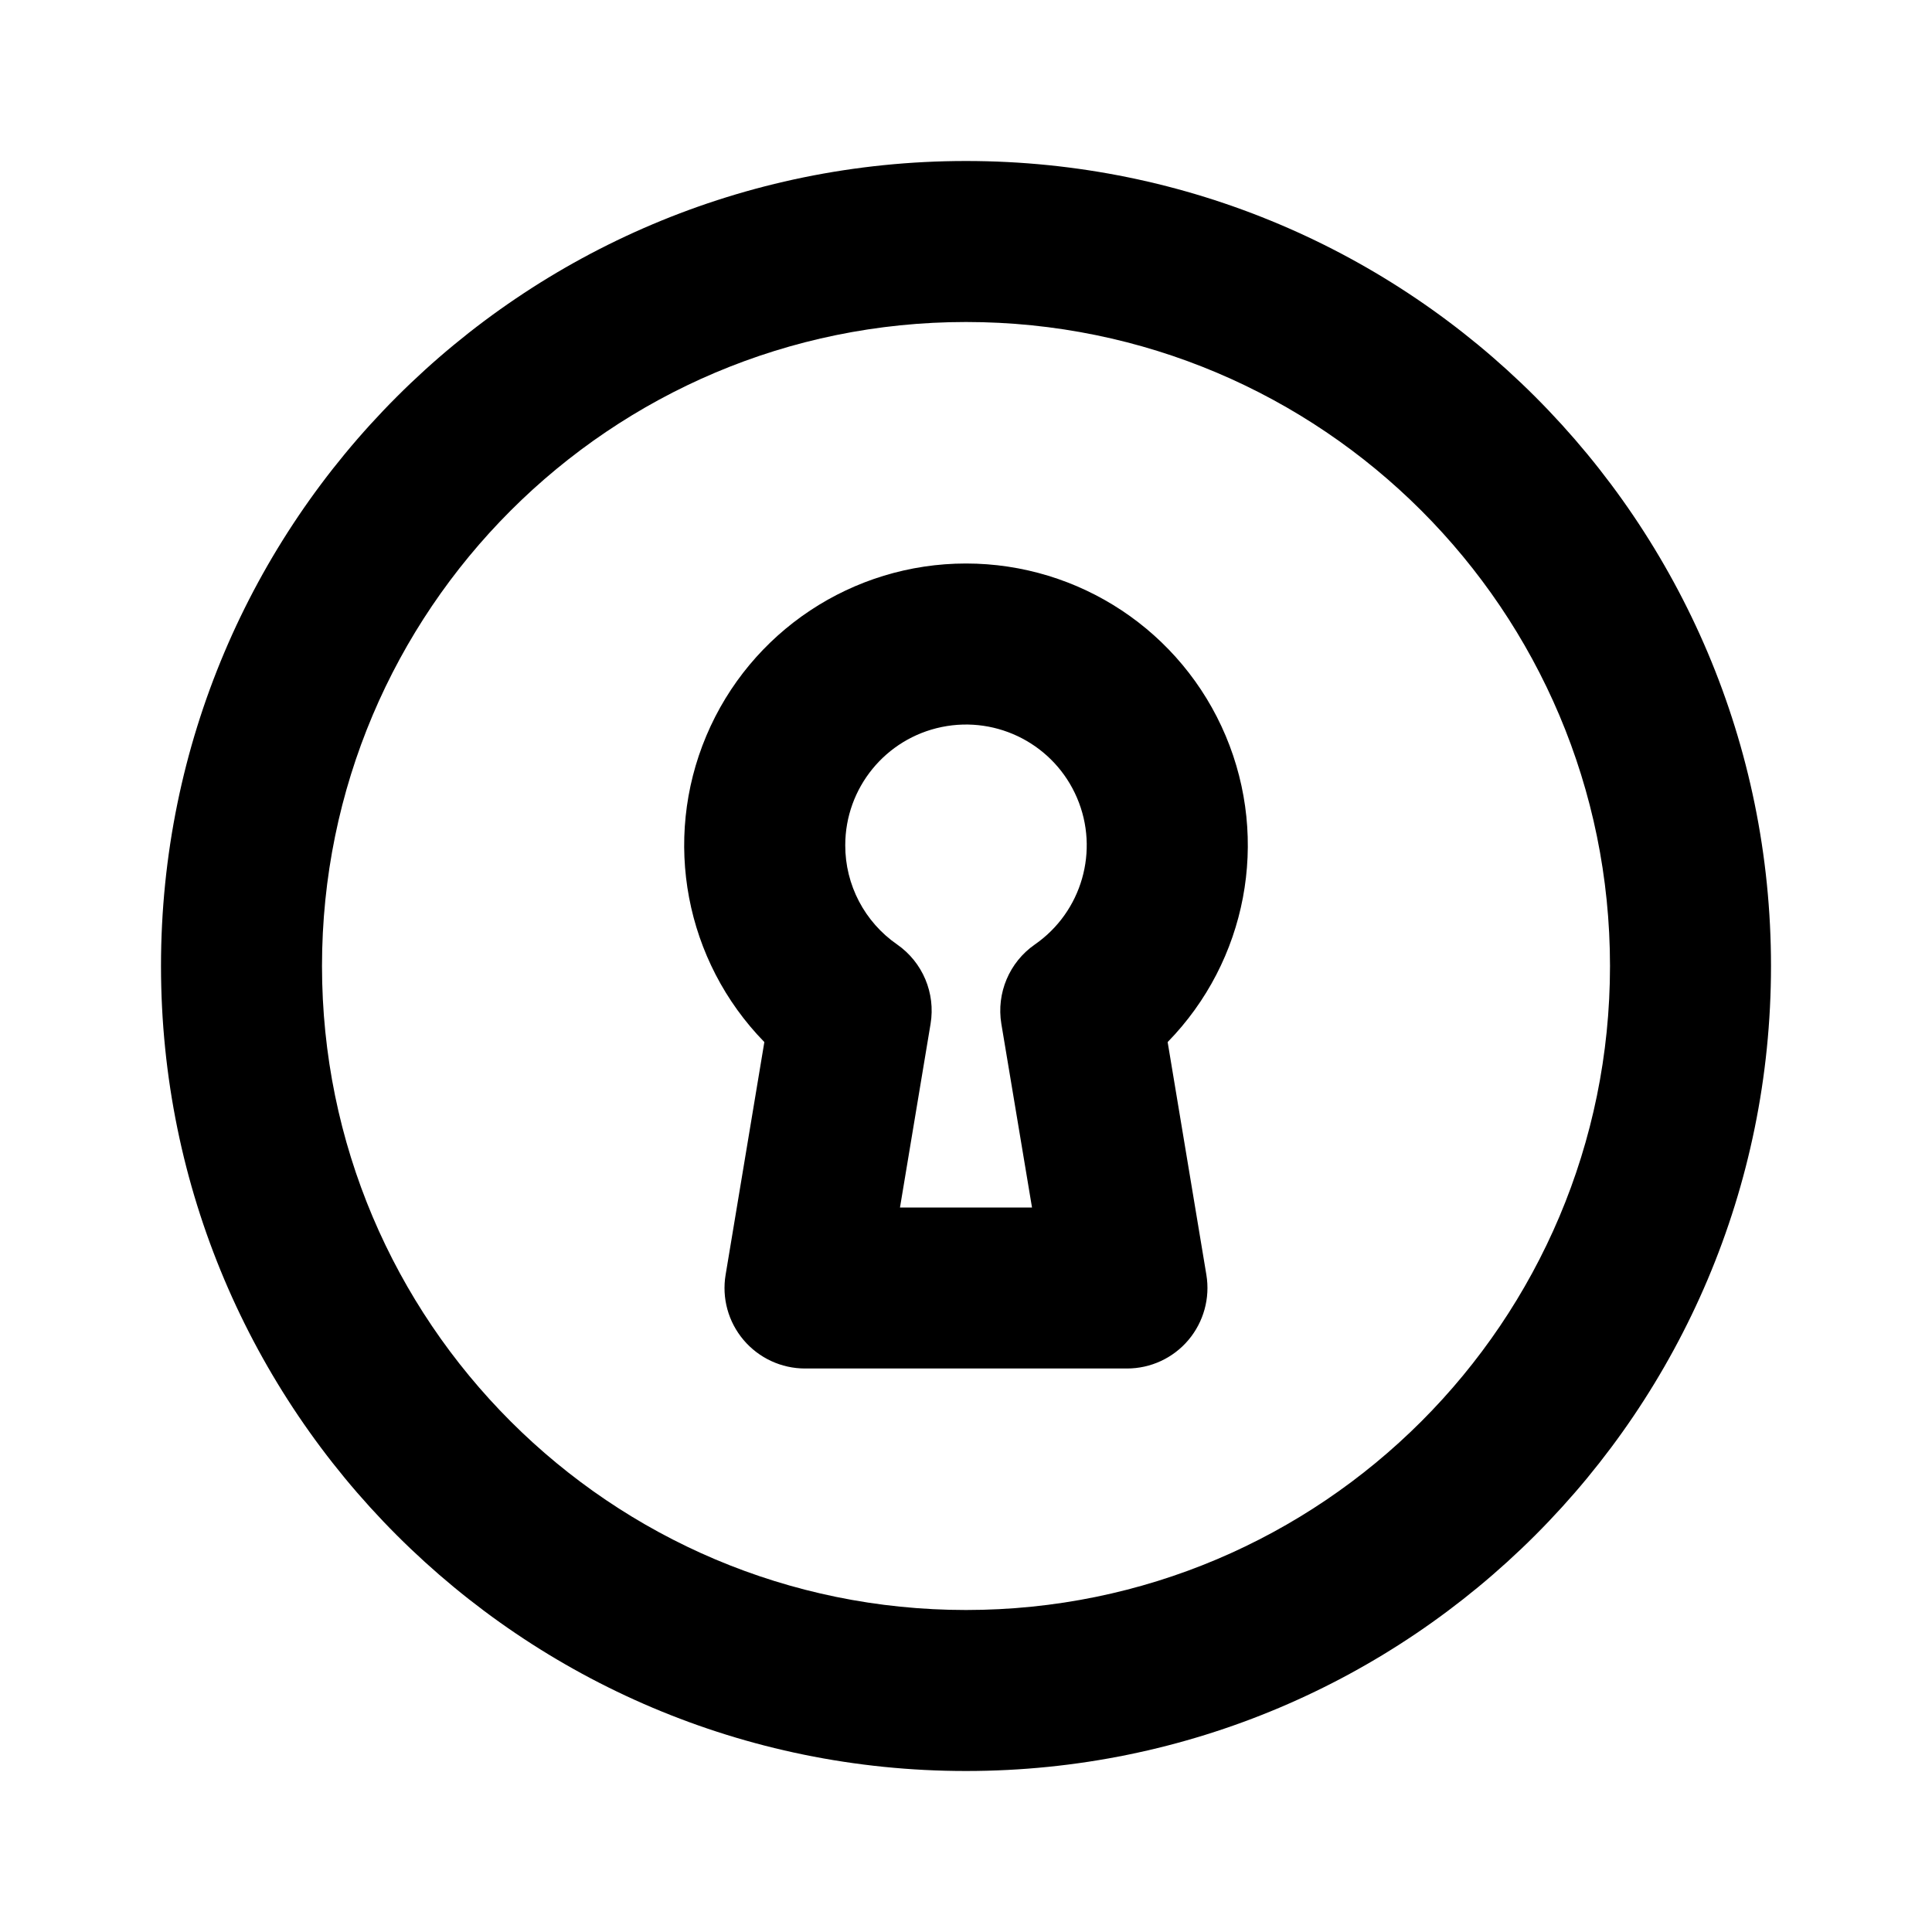 <svg xmlns="http://www.w3.org/2000/svg" width="24" height="24">
  <defs/>
  <path  d="M12,2 C17.523,2 22,6.477 22,12 C22,17.523 17.523,22 12,22 C6.477,22 2,17.523 2,12 C2,6.477 6.477,2 12,2 Z M4,12 C4,16.418 7.582,20 12,20 C16.418,20 20,16.418 20,12 C20,7.582 16.418,4 12,4 C7.582,4 4,7.582 4,12 Z M12,7 C13.408,7 14.679,7.843 15.226,9.141 C15.773,10.439 15.489,11.937 14.505,12.945 L14.986,15.836 C15.034,16.126 14.952,16.422 14.763,16.646 C14.573,16.871 14.294,17 14,17 L10,17 C9.706,17 9.427,16.87 9.237,16.646 C9.047,16.422 8.965,16.125 9.014,15.835 L9.495,12.945 C8.511,11.937 8.227,10.439 8.774,9.141 C9.321,7.843 10.592,7 12,7 Z M10.5,10.5 C10.499,10.992 10.74,11.453 11.145,11.733 C11.462,11.954 11.623,12.337 11.56,12.718 L11.18,15 L12.82,15 L12.439,12.718 C12.376,12.337 12.538,11.953 12.855,11.733 C13.44,11.327 13.659,10.565 13.379,9.911 C13.099,9.256 12.397,8.888 11.699,9.031 C11.001,9.174 10.5,9.788 10.5,10.5 Z"/>
</svg>

